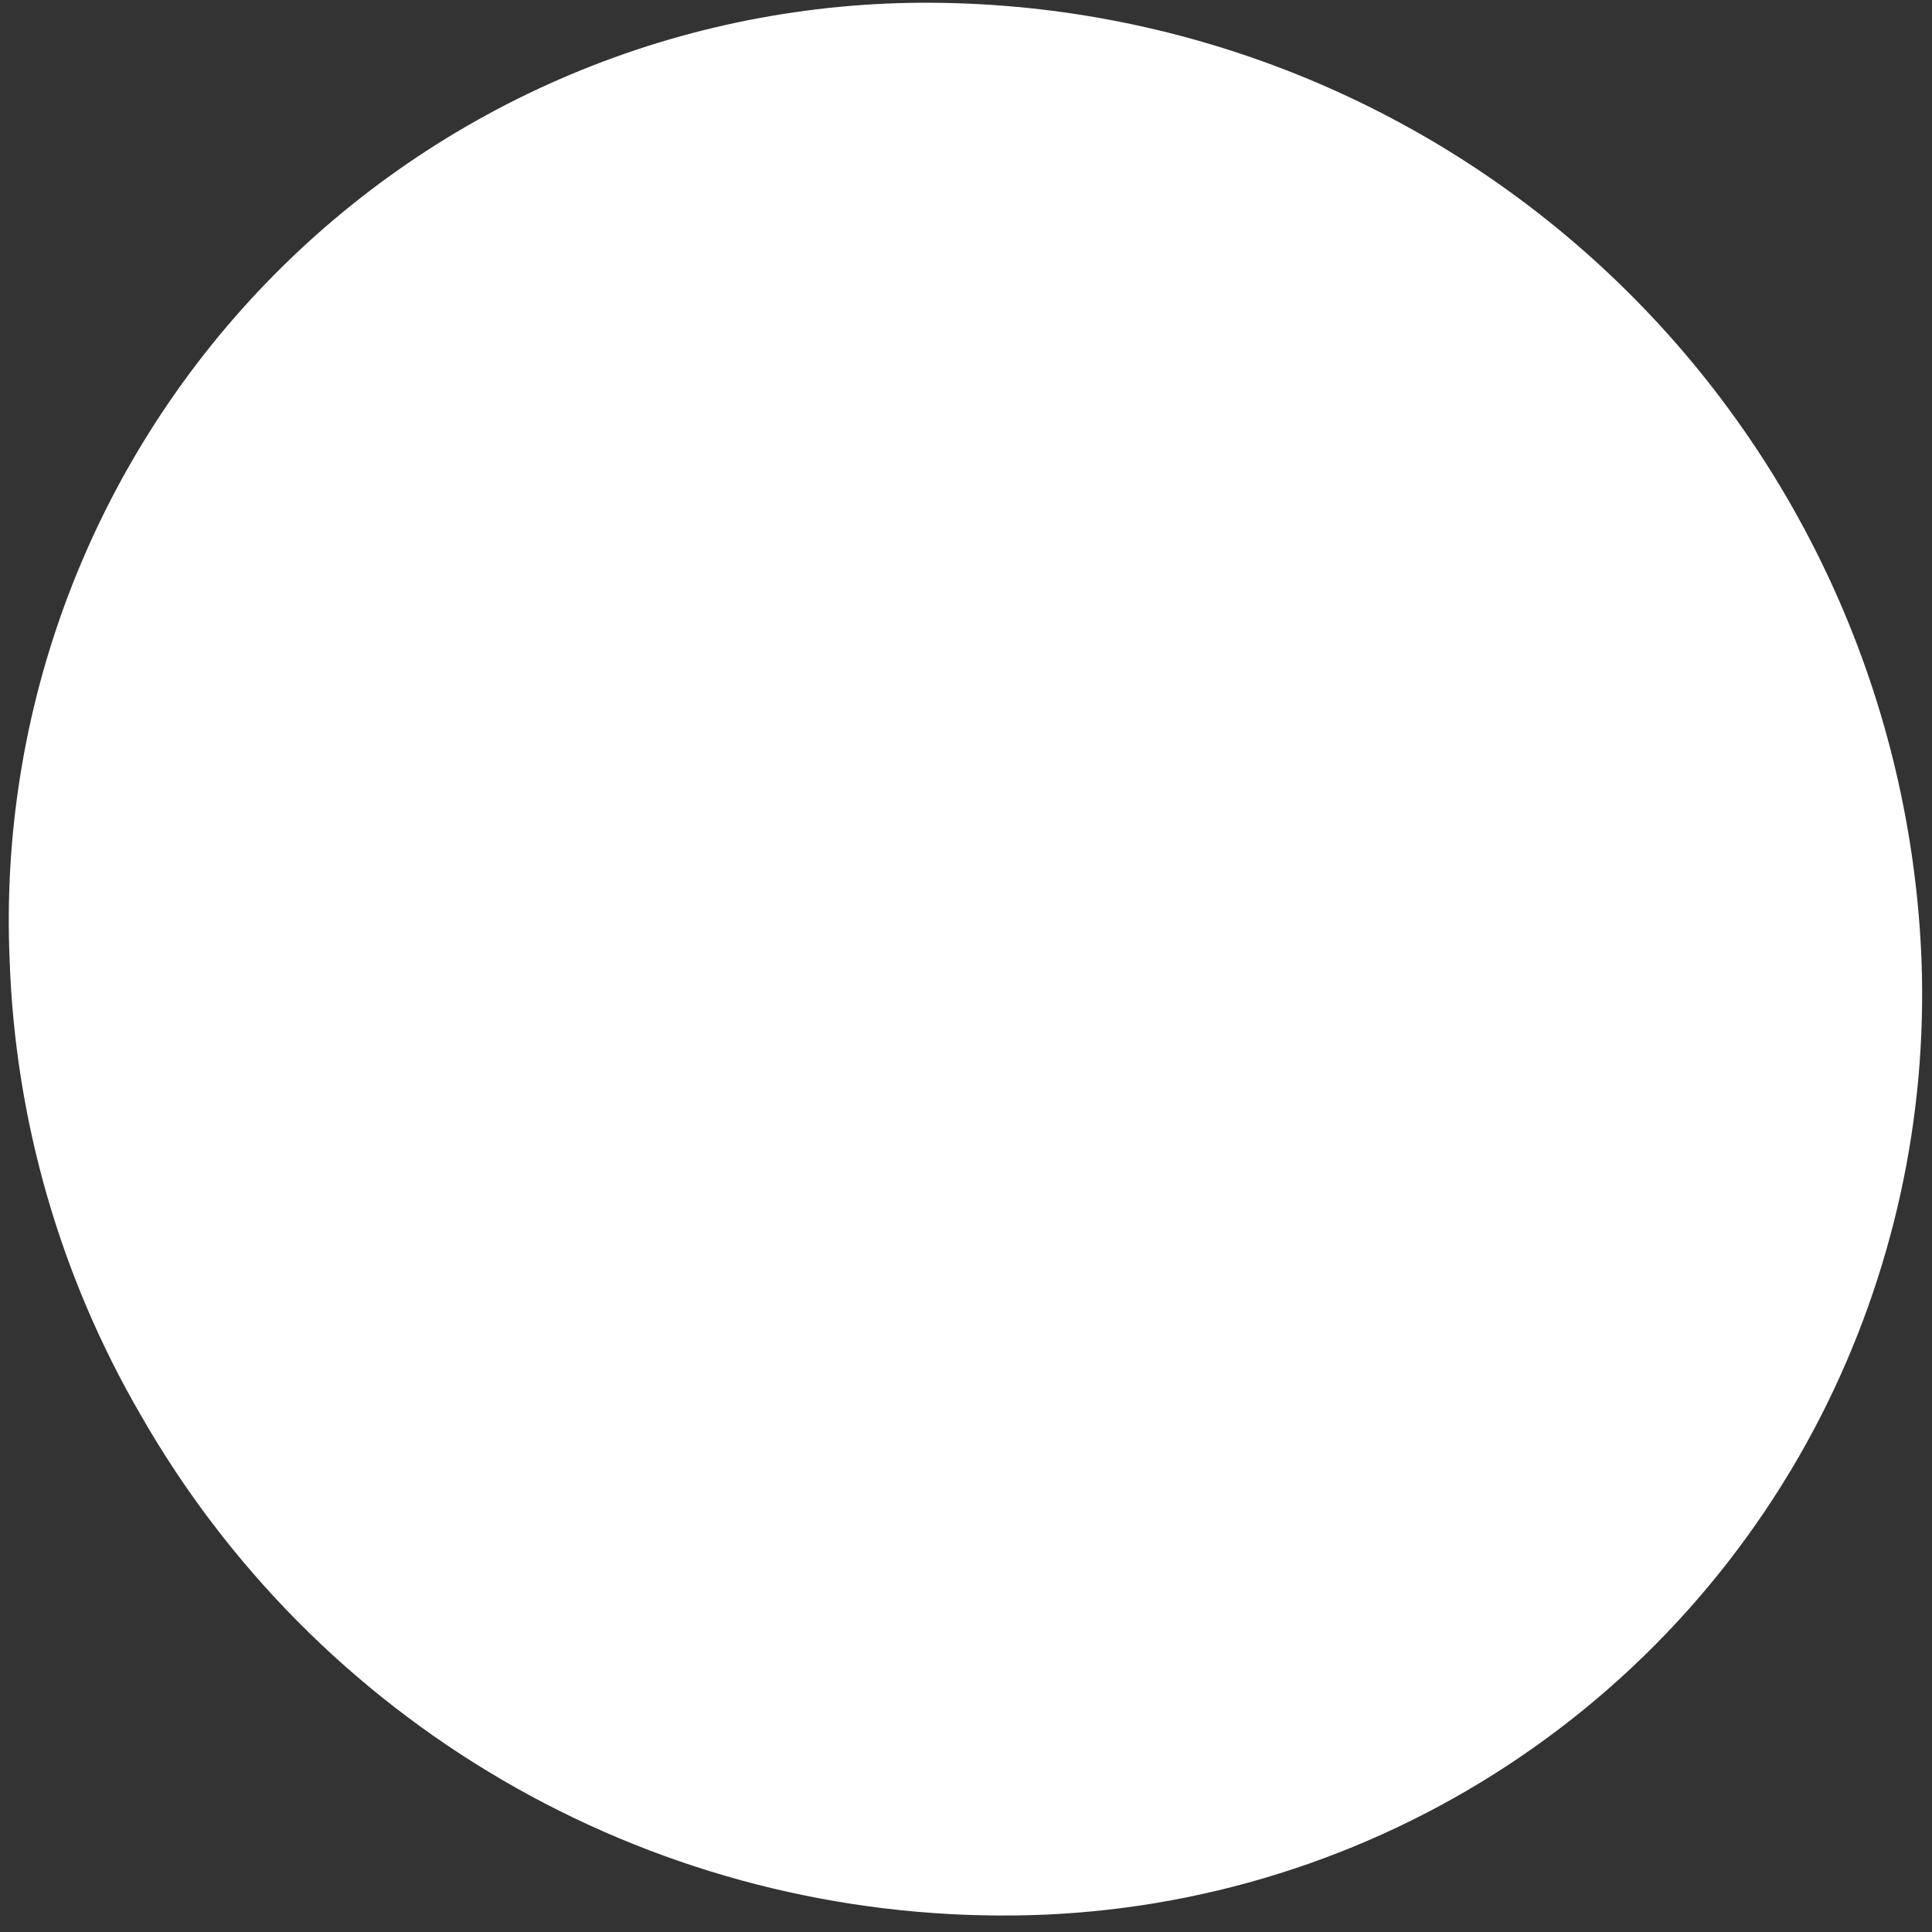 <?xml version="1.0" encoding="UTF-8" standalone="no"?><svg width='105' height='105' viewBox='0 0 105 105' fill='none' xmlns='http://www.w3.org/2000/svg'>
<rect x="0" y="0" width="105" height="105" fill="#333333" stroke="none"/>
<path d='M104.429 52.158C104.751 60.734 102.88 69.25 98.992 76.901C94.795 85.146 88.385 92.059 80.479 96.864C72.573 101.668 63.484 104.175 54.233 104.103C44.765 104.052 35.476 101.512 27.299 96.737C19.122 91.963 12.345 85.122 7.647 76.901C3.266 69.368 0.819 60.867 0.523 52.158C0.232 45.405 1.318 38.663 3.713 32.343C6.108 26.022 9.764 20.254 14.457 15.39C19.15 10.526 24.784 6.666 31.015 4.047C37.245 1.427 43.944 0.101 50.703 0.15C64.627 0.249 77.979 5.707 87.984 15.392C97.989 25.077 103.878 38.244 104.429 52.158Z' fill='white'/>
</svg>
